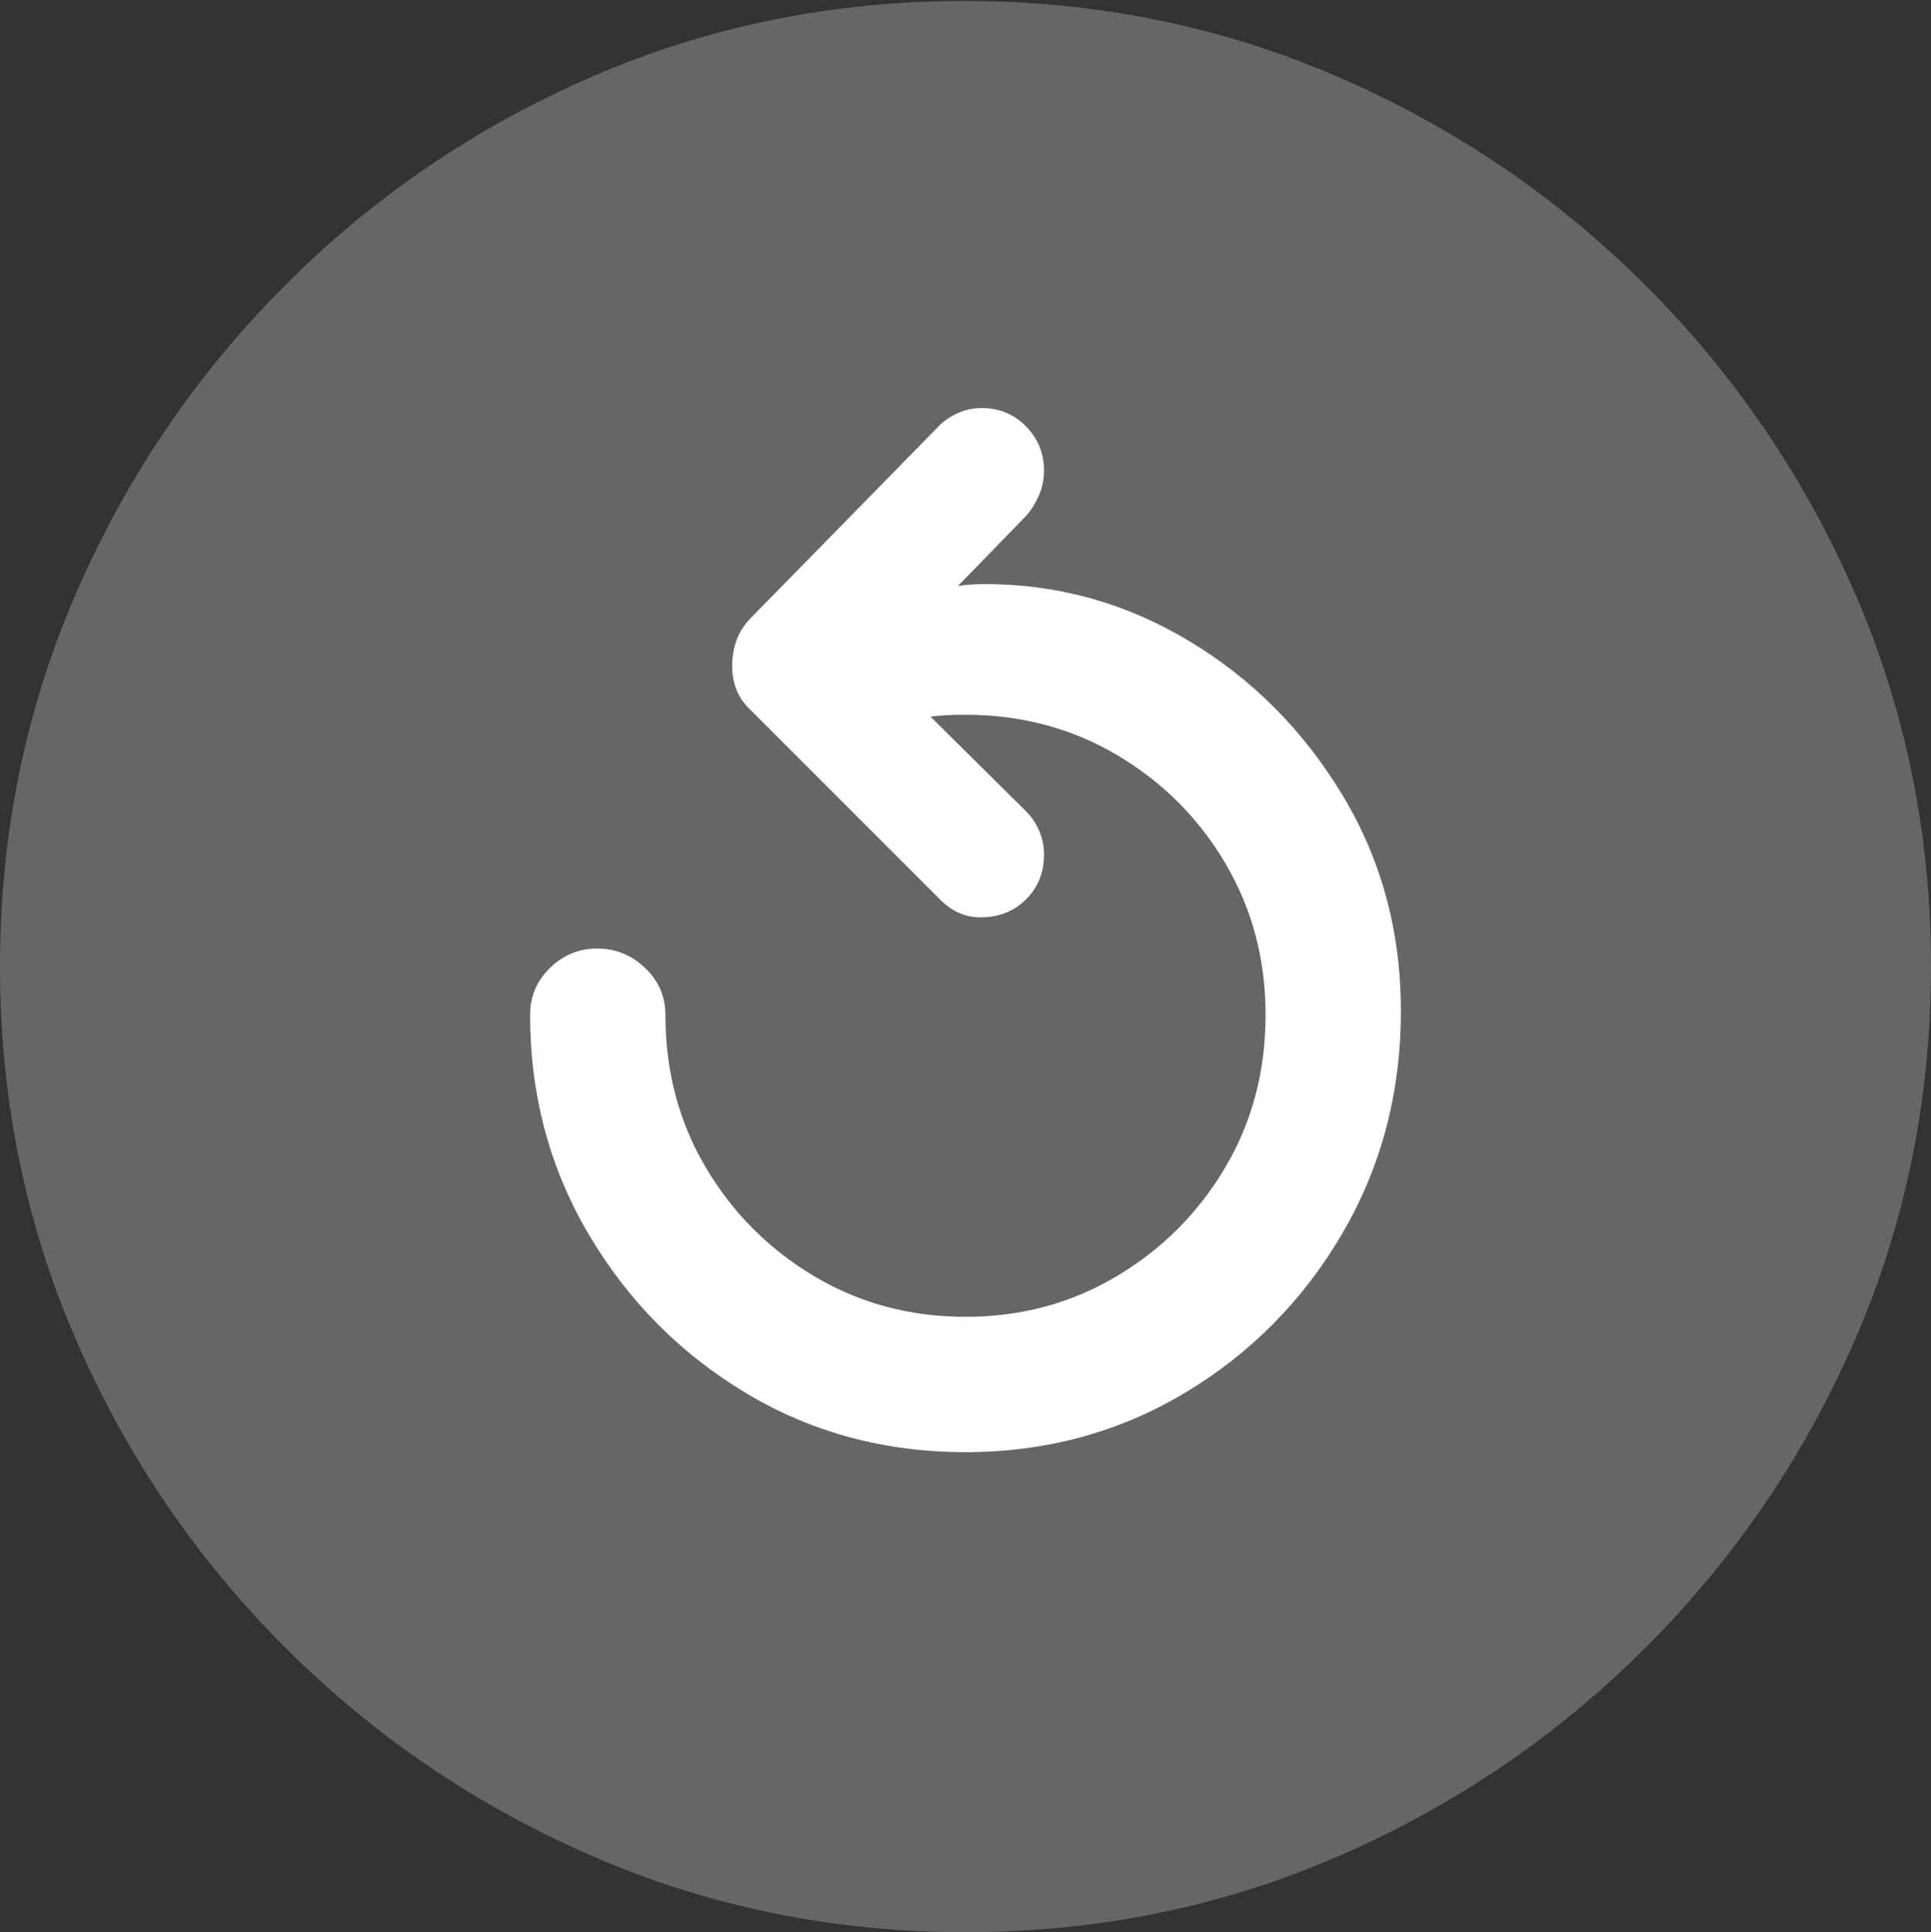 <?xml version="1.0" encoding="UTF-8"?>
<!--Generator: Apple Native CoreSVG 175.5-->
<!DOCTYPE svg
PUBLIC "-//W3C//DTD SVG 1.1//EN"
       "http://www.w3.org/Graphics/SVG/1.1/DTD/svg11.dtd">
<svg version="1.1" xmlns="http://www.w3.org/2000/svg" xmlns:xlink="http://www.w3.org/1999/xlink" width="19.922" height="19.932">
 <rect width="100%" height="100%" fill="#333333" stroke="none"/>
 <g>
  <rect height="19.932" opacity="0" width="19.922" x="0" y="0"/>
  <path d="M9.961 19.932Q12.002 19.932 13.804 19.15Q15.605 18.369 16.982 16.992Q18.359 15.615 19.141 13.813Q19.922 12.012 19.922 9.971Q19.922 7.93 19.141 6.128Q18.359 4.326 16.982 2.949Q15.605 1.572 13.799 0.791Q11.992 0.01 9.951 0.01Q7.91 0.01 6.108 0.791Q4.307 1.572 2.935 2.949Q1.562 4.326 0.781 6.128Q0 7.93 0 9.971Q0 12.012 0.781 13.813Q1.562 15.615 2.939 16.992Q4.316 18.369 6.118 19.15Q7.92 19.932 9.961 19.932Z" fill="rgba(255,255,255,0.25)"/>
  <path d="M14.453 10.43Q14.453 11.69 13.848 12.725Q13.242 13.76 12.222 14.37Q11.201 14.98 9.961 14.98Q8.711 14.98 7.695 14.37Q6.68 13.76 6.074 12.734Q5.469 11.709 5.469 10.469Q5.469 10.185 5.674 9.985Q5.879 9.785 6.162 9.785Q6.445 9.785 6.655 9.985Q6.865 10.185 6.865 10.469Q6.865 11.338 7.28 12.041Q7.695 12.744 8.398 13.164Q9.102 13.584 9.961 13.584Q10.82 13.584 11.523 13.164Q12.227 12.744 12.642 12.041Q13.057 11.338 13.057 10.469Q13.057 9.609 12.642 8.906Q12.227 8.203 11.523 7.788Q10.82 7.373 9.961 7.373Q9.736 7.373 9.6 7.393L10.576 8.359Q10.771 8.555 10.771 8.818Q10.771 9.092 10.586 9.277Q10.4 9.463 10.117 9.463Q9.873 9.463 9.688 9.268L7.734 7.314Q7.549 7.139 7.554 6.855Q7.559 6.572 7.734 6.387L9.668 4.414Q9.746 4.326 9.868 4.268Q9.99 4.209 10.127 4.209Q10.4 4.209 10.586 4.399Q10.771 4.59 10.771 4.854Q10.771 4.99 10.718 5.112Q10.664 5.234 10.586 5.322L9.883 6.045Q9.941 6.035 10.015 6.03Q10.088 6.025 10.156 6.025Q11.289 6.025 12.266 6.611Q13.242 7.197 13.848 8.198Q14.453 9.199 14.453 10.43Z" fill="#ffffff"/>
 </g>
</svg>
